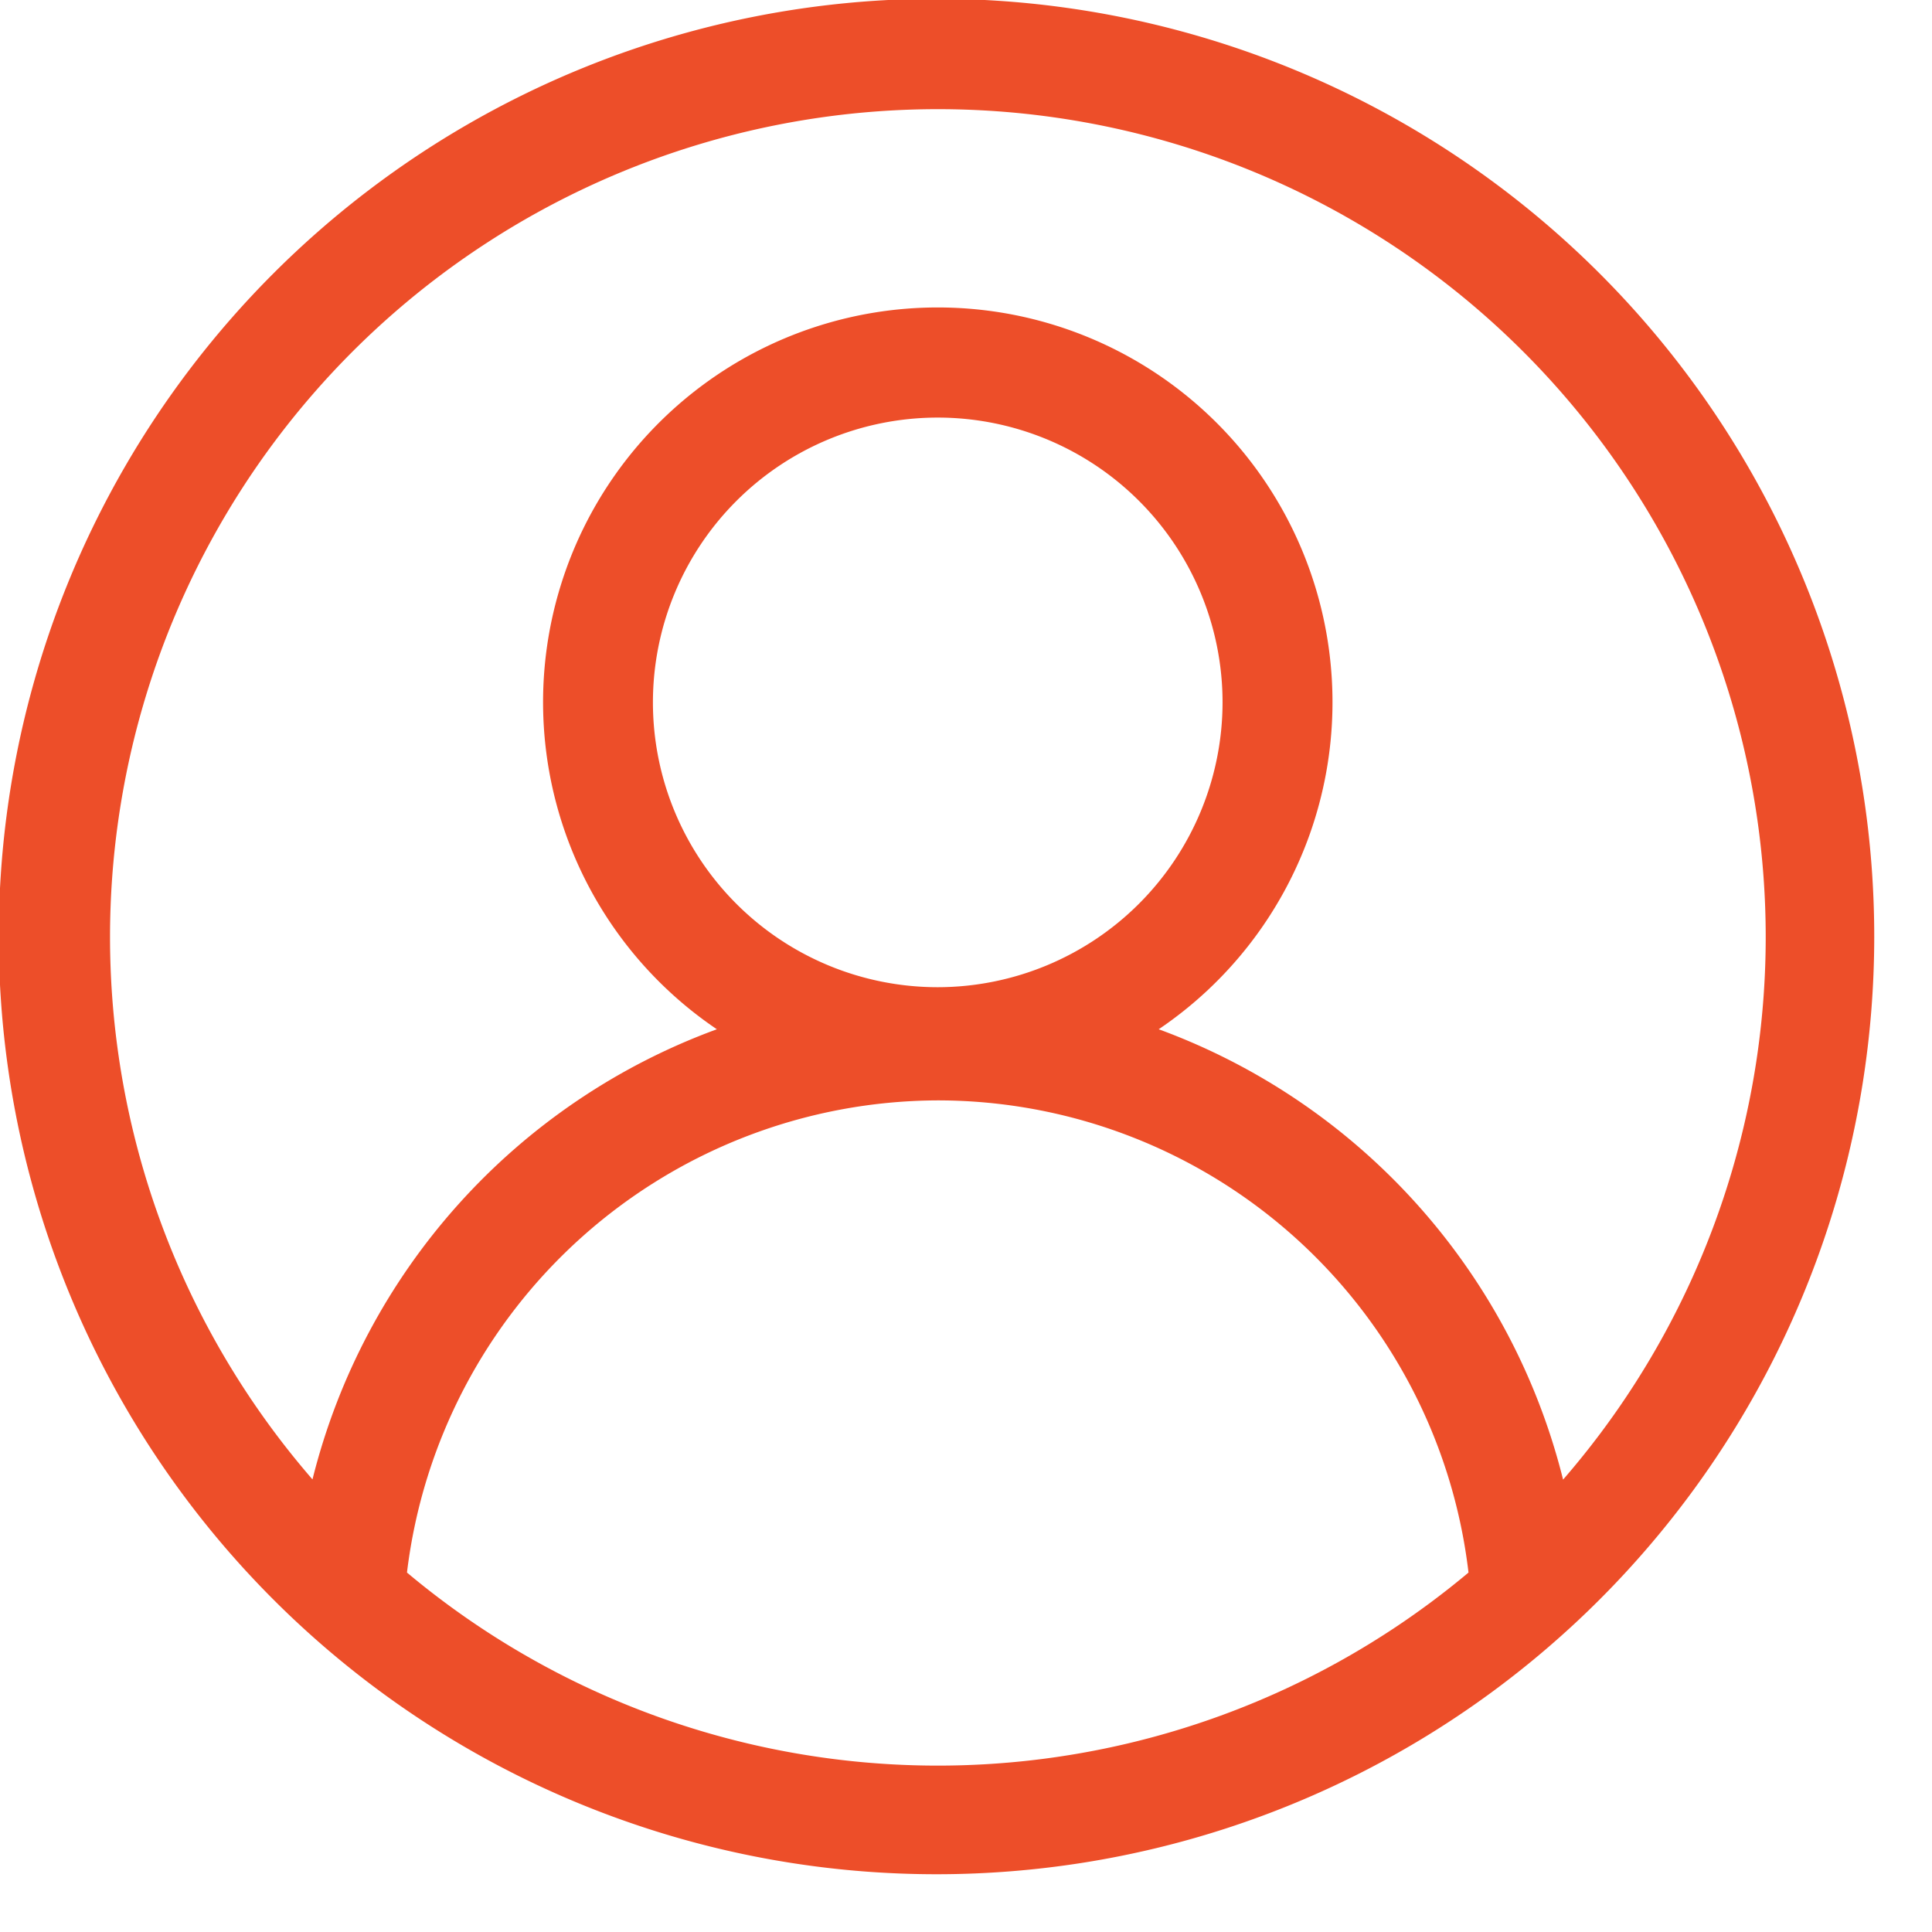 <svg id="Group_3752" data-name="Group 3752" xmlns="http://www.w3.org/2000/svg" xmlns:xlink="http://www.w3.org/1999/xlink" width="43" height="43" viewBox="0 0 43 43">
  <defs>
    <clipPath id="clip-path">
      <rect id="Rectangle_2674" data-name="Rectangle 2674" width="43" height="43" fill="none"/>
    </clipPath>
  </defs>
  <g id="Group_3748" data-name="Group 3748" clip-path="url(#clip-path)">
    <path id="Path_12197" data-name="Path 12197" d="M35.629,6.113A20.871,20.871,0,1,0,6.113,35.629,20.871,20.871,0,0,0,35.629,6.113M9.058,35A11.94,11.94,0,0,1,20.871,24.491,11.9,11.9,0,0,1,32.684,35,18.387,18.387,0,0,1,9.058,35M20.871,21.972a6.339,6.339,0,1,1,6.339-6.339,6.347,6.347,0,0,1-6.339,6.339M34.789,32.931a14.378,14.378,0,0,0-9-10.023,8.785,8.785,0,1,0-9.834,0,14.365,14.365,0,0,0-9,10.019,18.425,18.425,0,1,1,27.838,0" transform="translate(0 0)" fill="#ed4e29"/>
  </g>
</svg>
